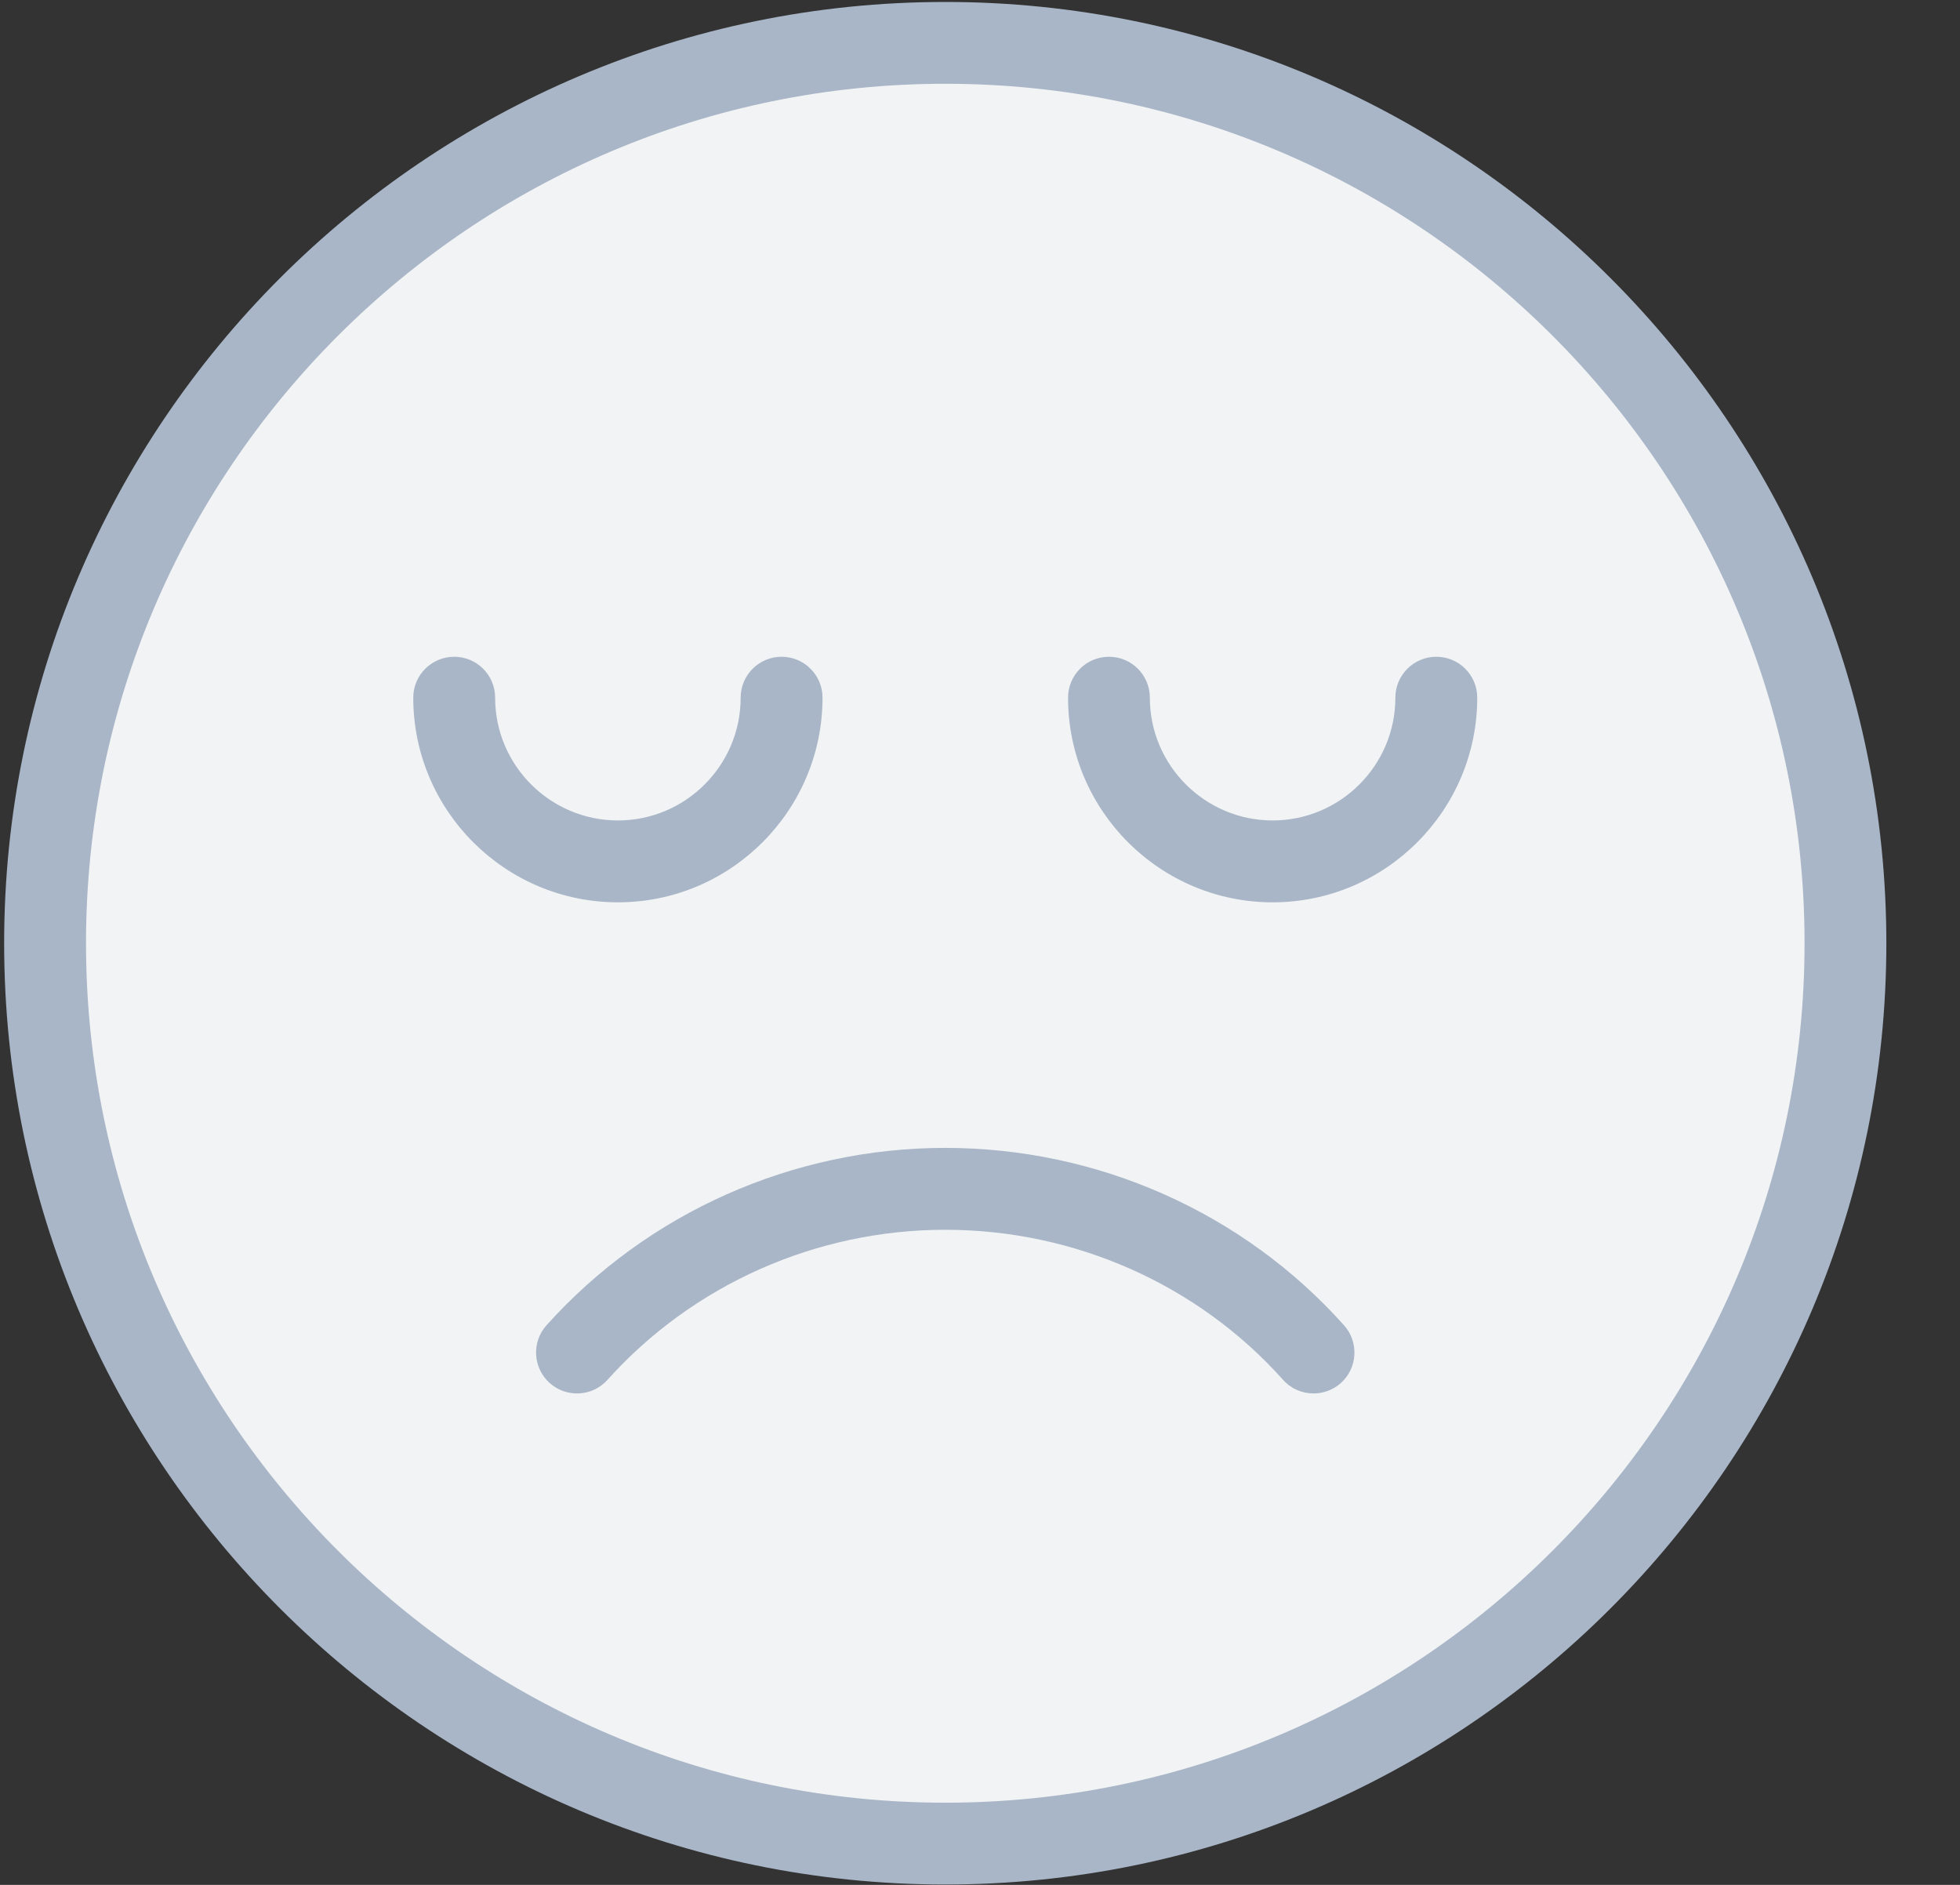 <?xml version="1.0" encoding="UTF-8"?>
<svg width="26px" height="25px" viewBox="0 0 26 25" version="1.1" xmlns="http://www.w3.org/2000/svg" xmlns:xlink="http://www.w3.org/1999/xlink">
    <rect x="0" y="0" width="26" height="25" fill="#333333" stroke="none"/>
    <!-- Generator: Sketch 51.3 (57544) - http://www.bohemiancoding.com/sketch -->
    <title>icon-bad-gray</title>
    <desc>Created with Sketch.</desc>
    <defs></defs>
    <g id="Page-42" stroke="none" stroke-width="1" fill="none" fill-rule="evenodd">
        <g id="IEUK-Teacher-App-Final" transform="translate(-1077, -634)">
            <g id="Group-11244" transform="translate(566, 575)">
                <g id="Group" transform="translate(451, 0)">
                    <g id="icon-bad-gray" transform="translate(60, 59)">
                        <path d="M12.539,0.57 C19.135,0.57 24.481,5.916 24.481,12.511 C24.481,19.106 19.135,24.453 12.539,24.453 C5.944,24.453 0.598,19.106 0.598,12.511 C0.598,5.916 5.944,0.57 12.539,0.57" id="Fill-11190" fill="#F2F3F4"></path>
                        <path d="M12.539,15.225 C10.519,15.225 8.593,16.082 7.25,17.577 C7.05,17.799 7.068,18.143 7.291,18.343 C7.514,18.543 7.857,18.526 8.058,18.302 C9.194,17.037 10.828,16.311 12.539,16.311 C14.256,16.311 15.889,17.036 17.02,18.301 C17.127,18.421 17.275,18.482 17.425,18.482 C17.554,18.482 17.683,18.436 17.787,18.344 C18.01,18.144 18.028,17.801 17.829,17.578 C16.492,16.082 14.564,15.225 12.539,15.225" id="Fill-11192" fill="#A9B6C8"></path>
                        <path d="M12.539,23.91 C6.254,23.91 1.141,18.797 1.141,12.511 C1.141,6.224 6.254,1.111 12.539,1.111 C18.824,1.111 23.938,6.224 23.938,12.511 C23.938,18.797 18.824,23.91 12.539,23.91 M12.539,0.026 C5.655,0.026 0.055,5.628 0.055,12.511 C0.055,19.395 5.655,24.995 12.539,24.995 C19.424,24.995 25.023,19.395 25.023,12.511 C25.023,5.628 19.424,0.026 12.539,0.026" id="Fill-11194" fill="#A9B6C8"></path>
                        <path d="M19.053,8.711 C18.753,8.711 18.51,8.954 18.51,9.254 C18.51,10.151 17.78,10.882 16.882,10.882 C15.985,10.882 15.253,10.151 15.253,9.254 C15.253,8.954 15.011,8.711 14.711,8.711 C14.41,8.711 14.168,8.954 14.168,9.254 C14.168,10.75 15.386,11.968 16.882,11.968 C18.378,11.968 19.596,10.75 19.596,9.254 C19.596,8.954 19.354,8.711 19.053,8.711" id="Fill-11196" fill="#A9B6C8"></path>
                        <path d="M10.911,9.254 C10.911,8.954 10.668,8.711 10.368,8.711 C10.068,8.711 9.825,8.954 9.825,9.254 C9.825,10.151 9.095,10.882 8.197,10.882 C7.299,10.882 6.568,10.151 6.568,9.254 C6.568,8.954 6.326,8.711 6.025,8.711 C5.725,8.711 5.482,8.954 5.482,9.254 C5.482,10.75 6.7,11.968 8.197,11.968 C9.693,11.968 10.911,10.75 10.911,9.254" id="Fill-11198" fill="#A9B6C8"></path>
                    </g>
                </g>
            </g>
        </g>
    </g>
</svg>